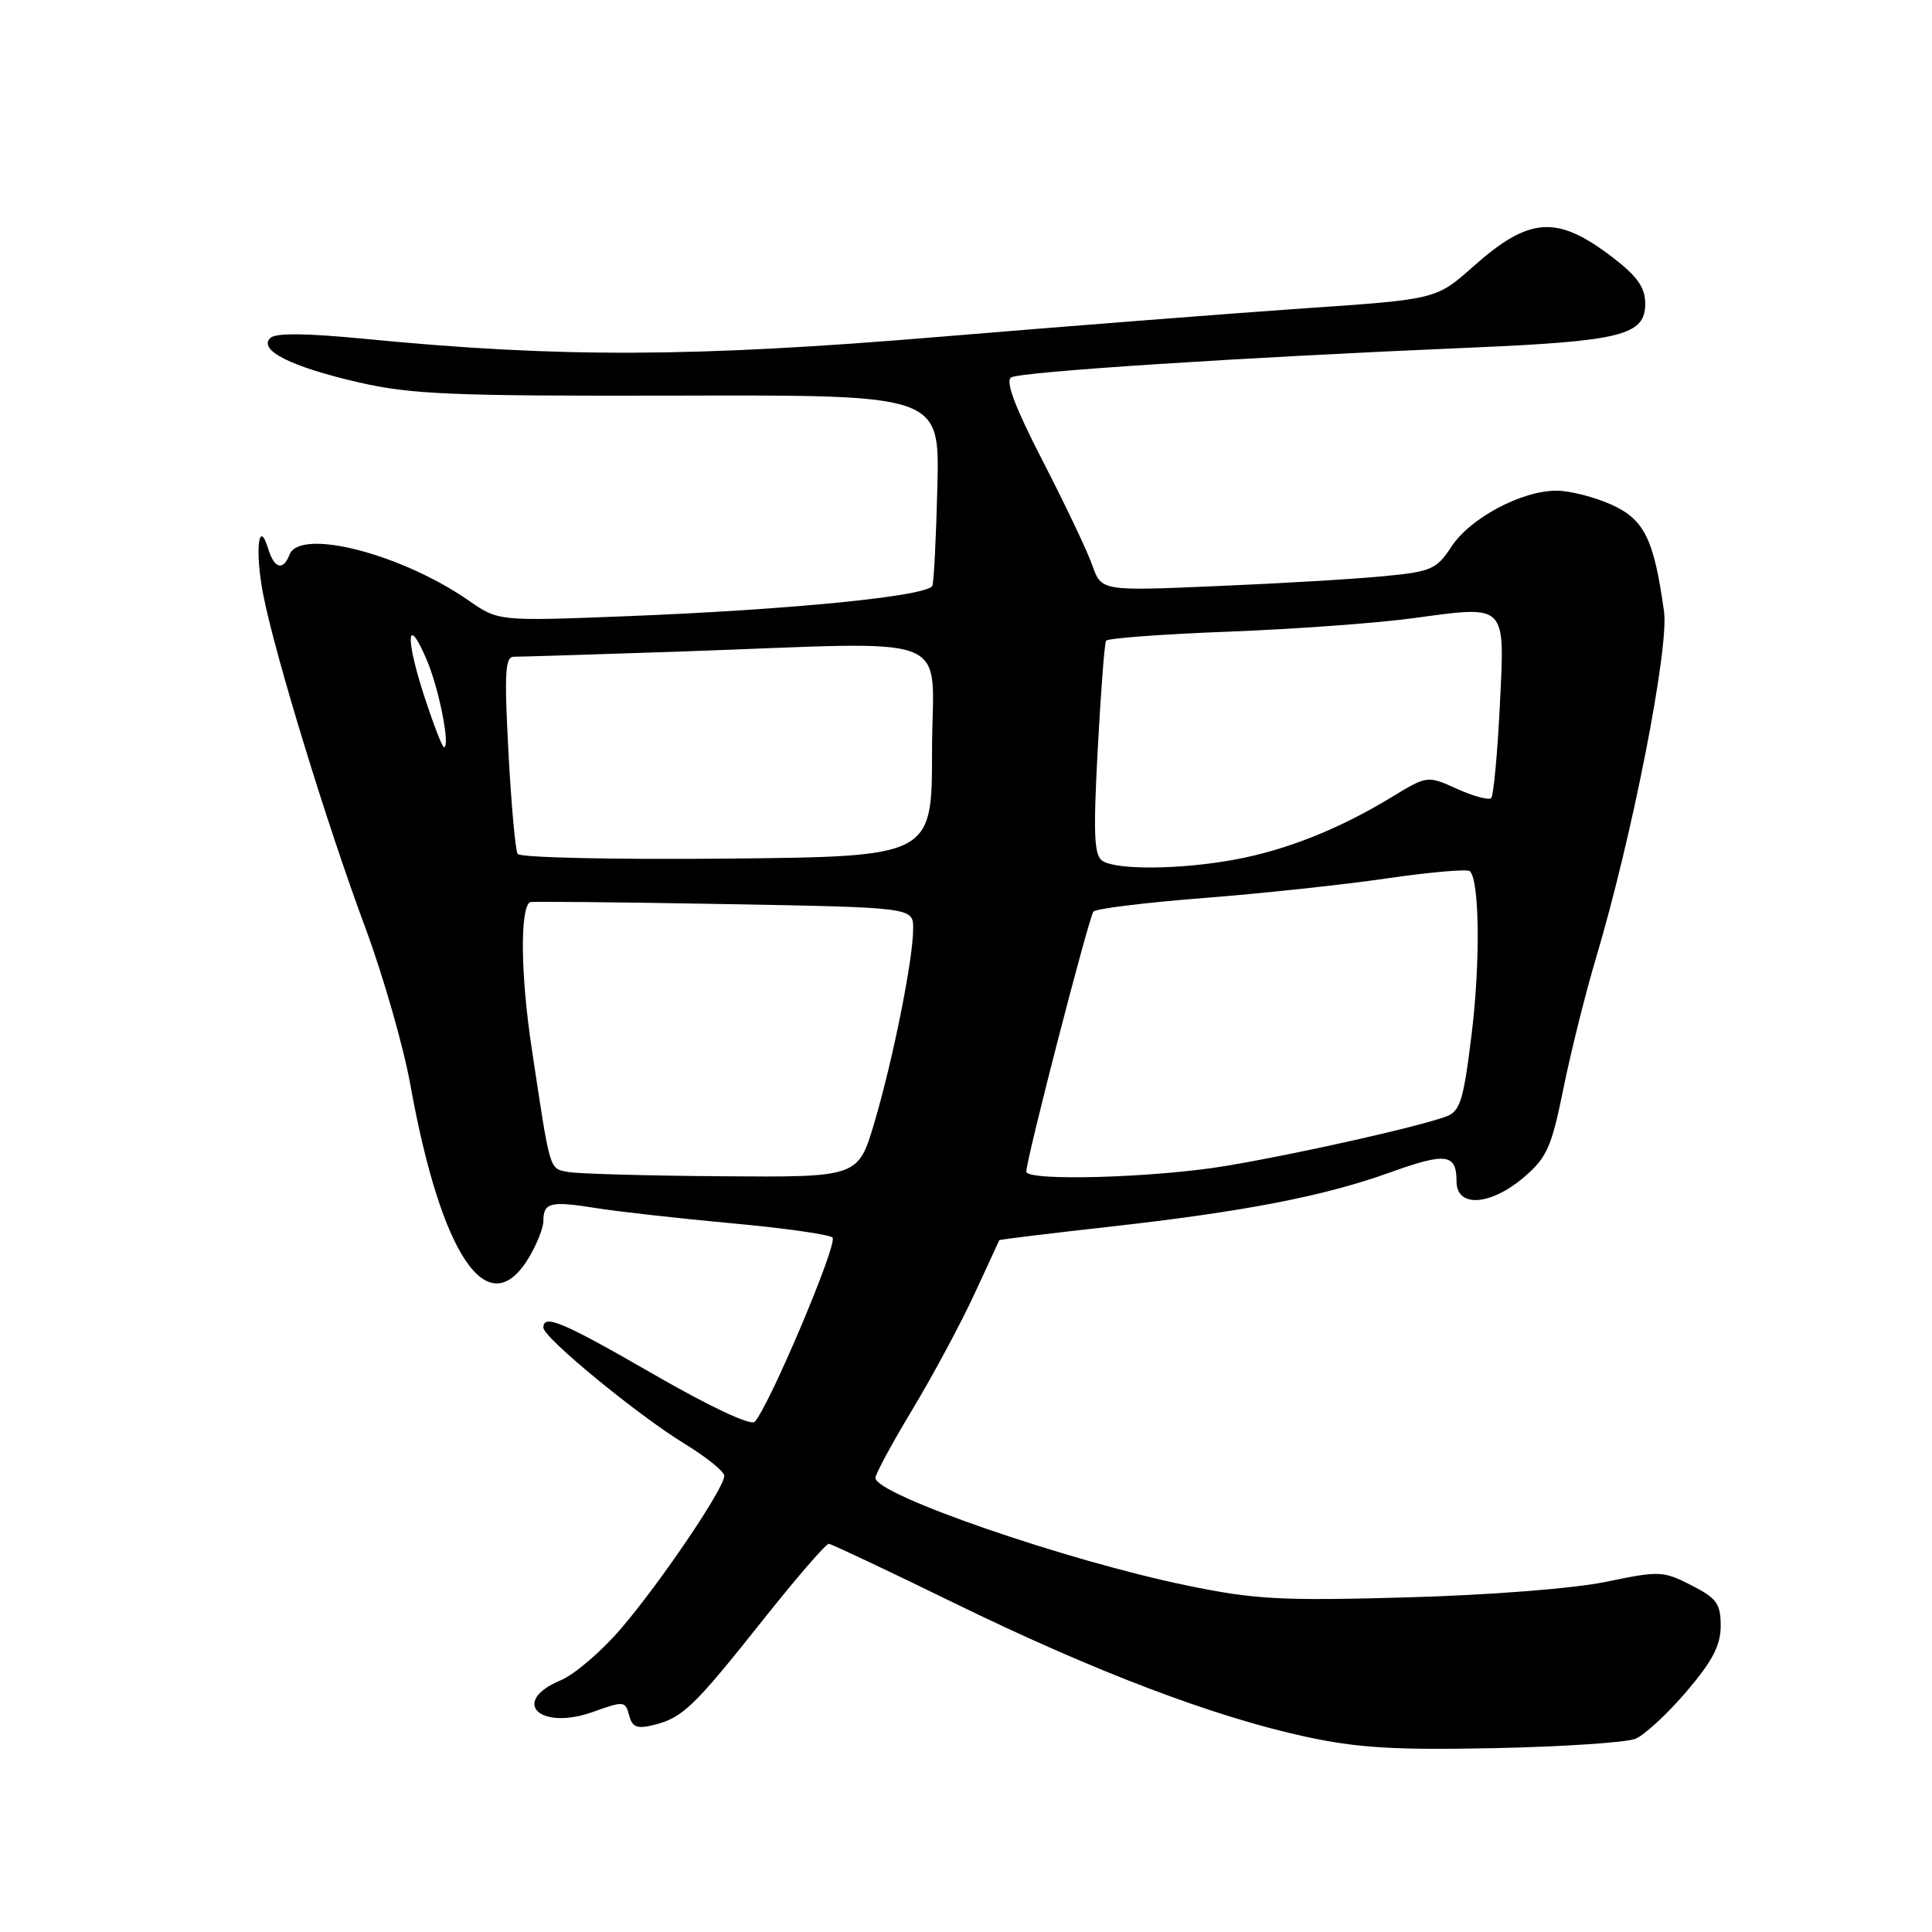 <?xml version="1.0" encoding="UTF-8" standalone="no"?>
<!DOCTYPE svg PUBLIC "-//W3C//DTD SVG 1.1//EN" "http://www.w3.org/Graphics/SVG/1.1/DTD/svg11.dtd" >
<svg xmlns="http://www.w3.org/2000/svg" xmlns:xlink="http://www.w3.org/1999/xlink" version="1.1" viewBox="0 0 256 256">
 <g >
 <path fill="currentColor"
d=" M 216.70 230.40 C 217.91 229.90 220.95 227.09 223.45 224.16 C 226.91 220.11 228.00 218.02 228.00 215.44 C 228.00 212.50 227.48 211.77 224.10 210.05 C 220.38 208.15 219.87 208.13 212.85 209.59 C 208.58 210.48 197.53 211.35 186.50 211.66 C 169.71 212.13 166.31 211.95 157.25 210.08 C 141.26 206.78 116.00 198.05 116.00 195.83 C 116.00 195.32 118.22 191.21 120.94 186.70 C 123.65 182.19 127.32 175.35 129.10 171.50 C 130.87 167.65 132.36 164.43 132.41 164.33 C 132.46 164.24 139.03 163.44 147.00 162.55 C 164.90 160.55 175.47 158.50 184.26 155.33 C 191.64 152.68 193.00 152.87 193.00 156.56 C 193.00 160.06 197.50 159.77 201.94 155.98 C 204.98 153.38 205.59 152.00 207.16 144.24 C 208.14 139.40 210.08 131.63 211.47 126.97 C 216.26 110.93 221.18 85.88 220.49 81.00 C 219.15 71.43 217.89 68.85 213.55 66.88 C 211.32 65.87 208.05 65.03 206.28 65.02 C 201.67 64.99 194.81 68.63 192.32 72.44 C 190.35 75.44 189.65 75.75 183.34 76.35 C 179.58 76.72 169.63 77.31 161.22 77.66 C 145.95 78.32 145.95 78.32 144.74 74.91 C 144.08 73.03 141.13 66.83 138.18 61.11 C 134.50 53.97 133.19 50.50 133.98 50.01 C 135.20 49.26 164.45 47.36 194.50 46.08 C 214.86 45.22 218.00 44.44 218.00 40.24 C 218.00 38.11 216.97 36.64 213.77 34.17 C 206.31 28.44 202.69 28.67 195.18 35.34 C 190.32 39.66 190.32 39.66 172.91 40.85 C 163.33 41.51 141.55 43.21 124.50 44.63 C 91.77 47.36 74.18 47.42 48.35 44.90 C 40.52 44.14 36.50 44.10 35.81 44.79 C 34.19 46.41 38.57 48.60 47.50 50.66 C 54.49 52.27 59.85 52.49 90.00 52.42 C 124.50 52.33 124.50 52.33 124.21 64.42 C 124.05 71.06 123.75 76.99 123.55 77.60 C 123.08 78.98 104.82 80.80 82.78 81.66 C 66.05 82.31 66.05 82.31 62.11 79.58 C 53.13 73.35 39.73 69.93 38.36 73.50 C 37.53 75.66 36.34 75.35 35.55 72.75 C 34.25 68.46 33.75 73.05 34.89 78.85 C 36.47 86.90 43.35 109.34 48.41 122.93 C 50.77 129.30 53.45 138.63 54.36 143.67 C 58.46 166.44 64.64 175.55 70.01 166.75 C 71.10 164.96 71.99 162.74 72.00 161.81 C 72.00 159.34 72.91 159.11 78.93 160.07 C 81.92 160.55 90.02 161.45 96.93 162.09 C 103.84 162.72 109.87 163.57 110.31 163.98 C 111.09 164.69 101.86 186.49 99.99 188.40 C 99.46 188.93 94.01 186.37 86.69 182.15 C 74.53 175.14 72.00 174.07 72.00 175.92 C 72.00 177.24 84.52 187.53 90.72 191.31 C 93.59 193.07 95.96 194.97 95.97 195.55 C 96.01 197.13 87.64 209.53 82.33 215.75 C 79.74 218.78 76.13 221.88 74.31 222.64 C 67.51 225.48 71.51 229.38 78.60 226.83 C 82.65 225.37 82.87 225.39 83.36 227.28 C 83.78 228.88 84.40 229.12 86.69 228.55 C 90.47 227.60 91.97 226.15 101.22 214.50 C 105.59 209.00 109.46 204.53 109.83 204.56 C 110.20 204.60 117.68 208.13 126.46 212.42 C 144.95 221.45 160.73 227.45 172.90 230.10 C 179.84 231.61 184.69 231.91 198.00 231.64 C 207.07 231.45 215.49 230.89 216.70 230.40 Z  M 75.25 155.29 C 72.76 154.81 72.94 155.43 70.45 138.88 C 68.99 129.24 68.89 120.49 70.21 119.54 C 70.37 119.43 81.86 119.54 95.75 119.79 C 121.00 120.24 121.00 120.24 121.00 123.03 C 121.00 127.08 118.34 140.36 115.86 148.75 C 113.71 156.00 113.71 156.00 95.60 155.86 C 85.65 155.79 76.49 155.53 75.25 155.29 Z  M 135.99 155.25 C 135.98 153.65 144.29 121.46 144.89 120.79 C 145.23 120.40 151.81 119.59 159.51 118.99 C 167.20 118.39 178.16 117.22 183.85 116.38 C 189.55 115.55 194.46 115.13 194.77 115.44 C 196.05 116.71 196.16 127.52 195.00 137.02 C 193.92 145.84 193.48 147.26 191.63 147.94 C 187.97 149.30 171.90 152.91 162.50 154.48 C 153.12 156.06 136.00 156.55 135.99 155.25 Z  M 146.11 114.09 C 144.97 113.37 144.85 110.69 145.45 99.36 C 145.86 91.74 146.35 85.24 146.56 84.90 C 146.76 84.57 154.03 84.03 162.72 83.70 C 171.40 83.37 182.41 82.57 187.20 81.92 C 199.80 80.22 199.40 79.82 198.73 93.61 C 198.41 99.97 197.90 105.43 197.59 105.75 C 197.28 106.06 195.24 105.51 193.07 104.53 C 189.12 102.75 189.12 102.75 184.31 105.68 C 177.41 109.87 170.38 112.66 163.57 113.91 C 156.45 115.22 148.03 115.30 146.11 114.09 Z  M 68.59 113.15 C 68.29 112.66 67.74 106.58 67.37 99.63 C 66.81 89.13 66.93 87.00 68.10 87.02 C 68.87 87.03 78.72 86.72 90.00 86.34 C 127.63 85.04 123.50 83.41 123.50 99.50 C 123.50 113.50 123.50 113.50 96.32 113.77 C 81.34 113.91 68.89 113.64 68.59 113.15 Z  M 56.11 91.92 C 53.63 84.22 53.97 81.30 56.61 87.60 C 58.21 91.42 59.69 99.00 58.83 99.00 C 58.59 99.00 57.37 95.81 56.11 91.92 Z "/>
</g>
</svg>